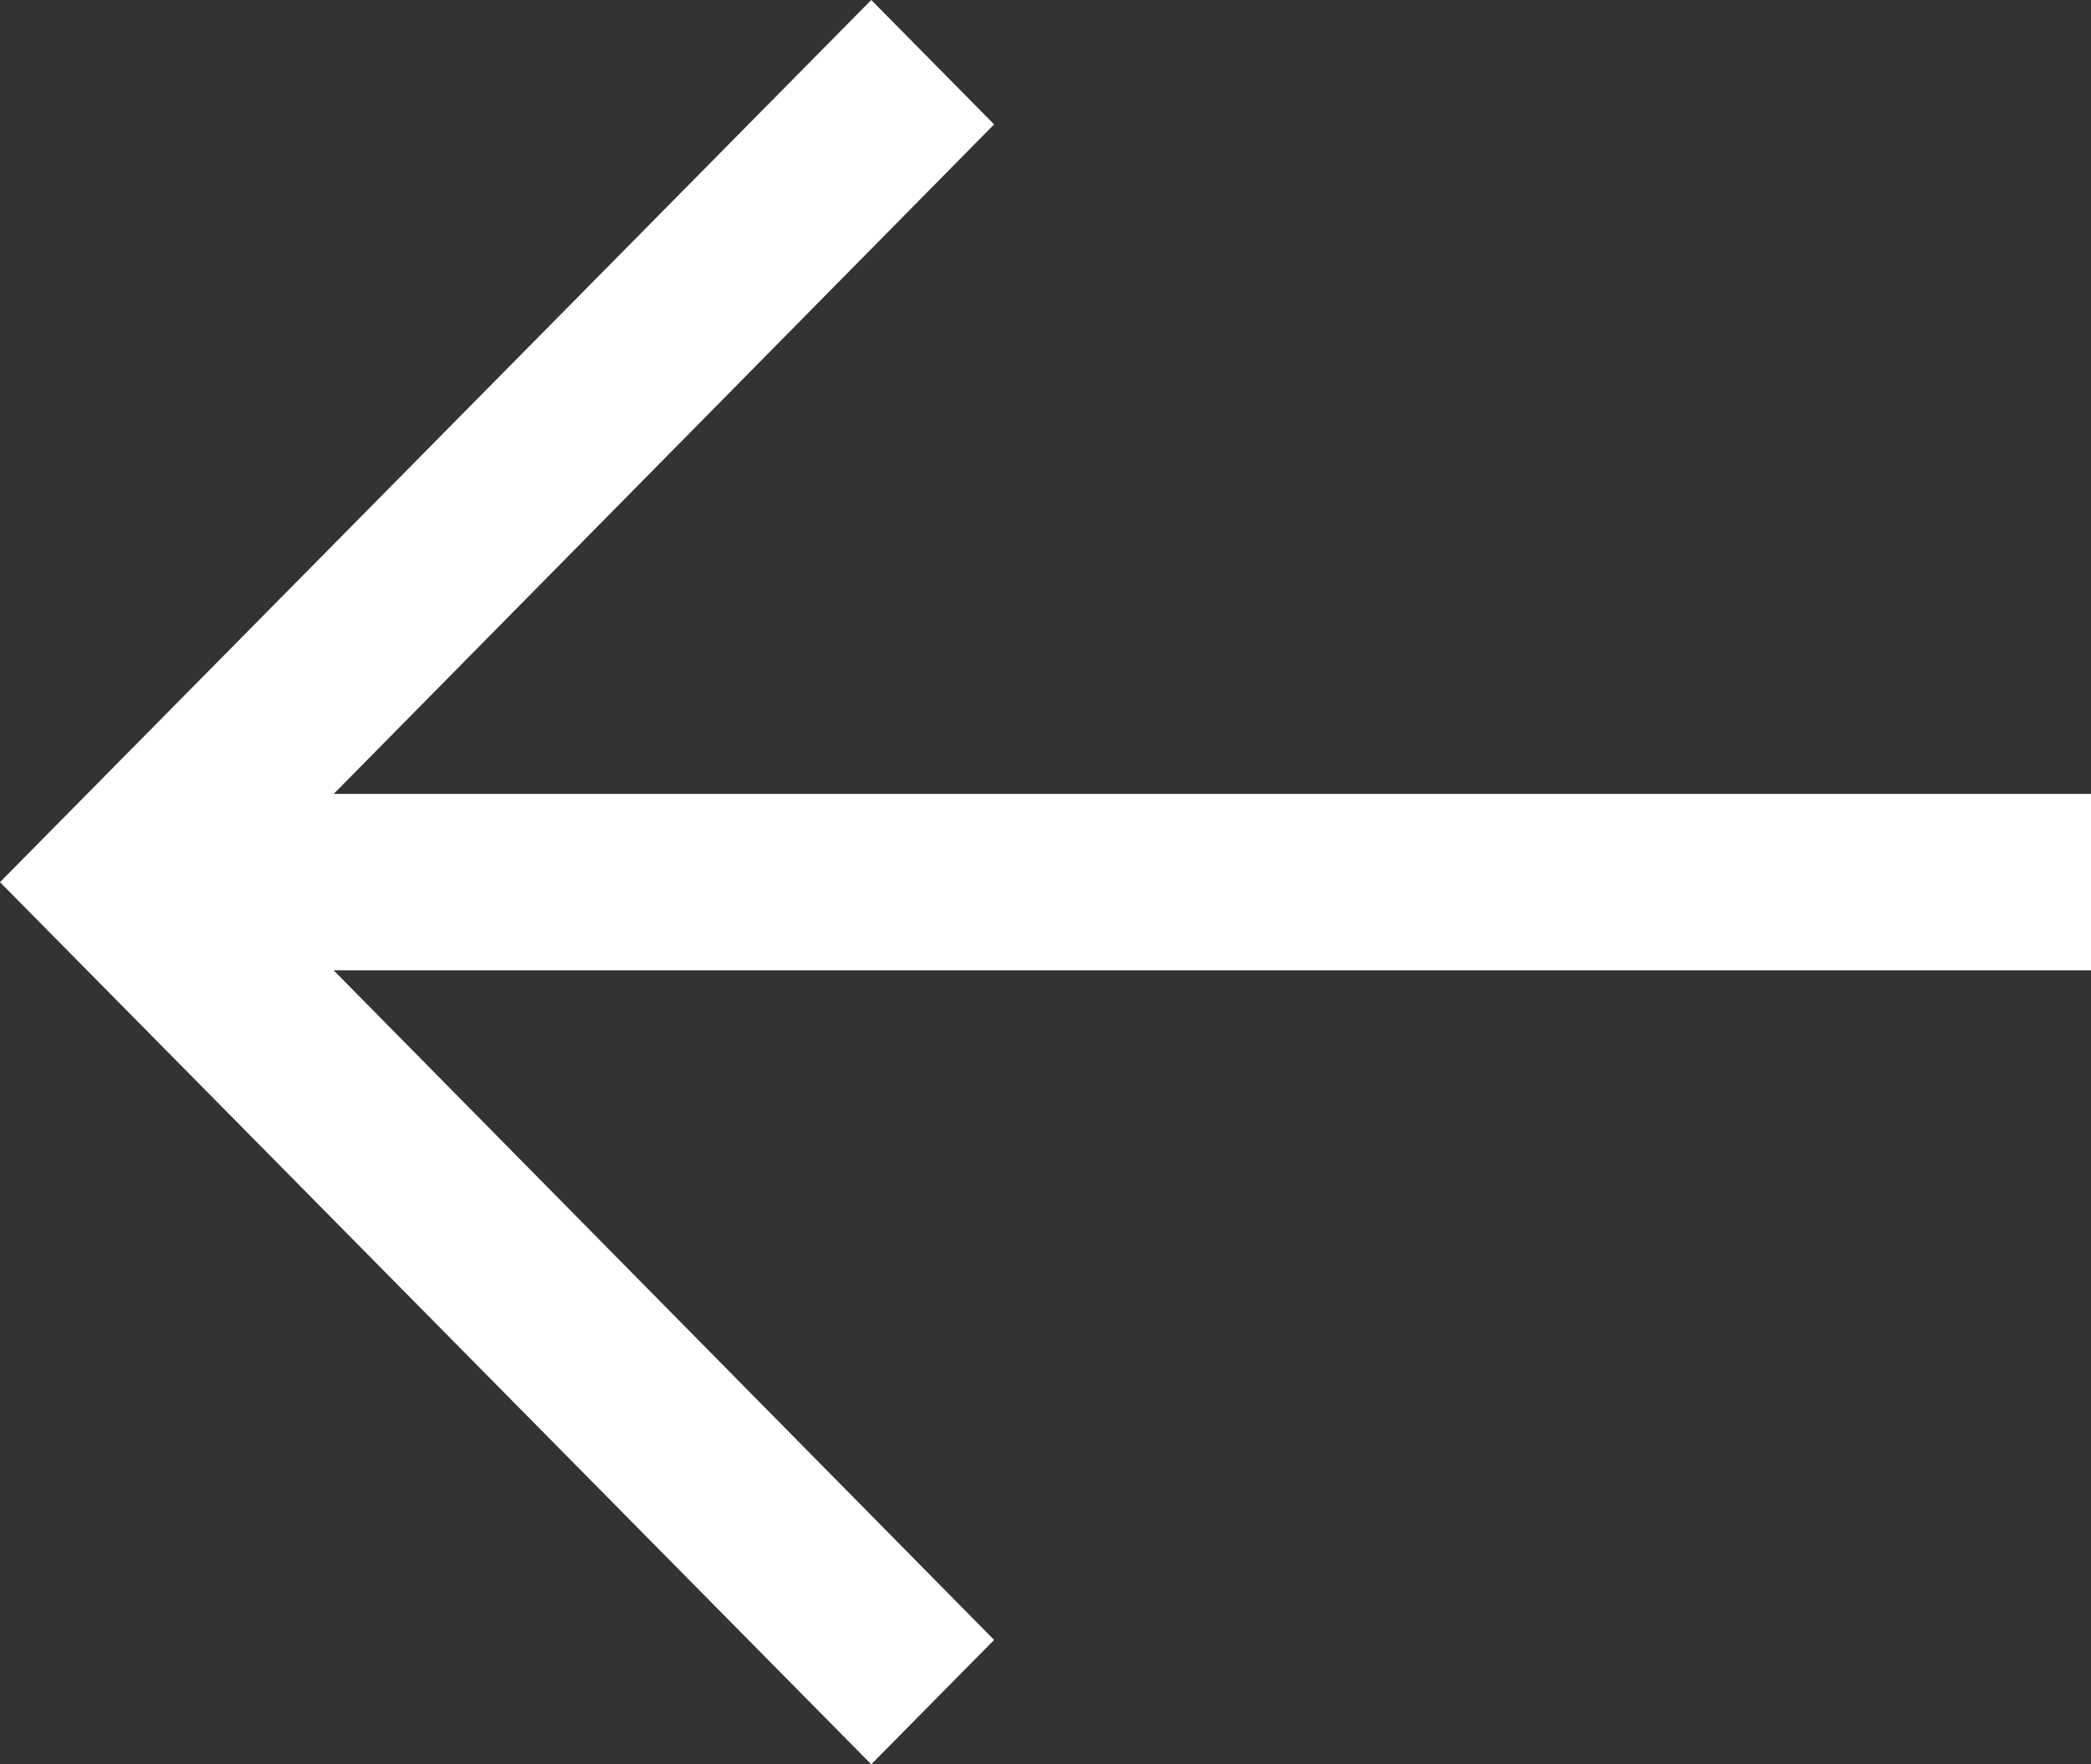 <svg width="64" height="54" viewBox="0 0 64 54" fill="none" xmlns="http://www.w3.org/2000/svg">
<rect x="0" y="0" width="64" height="54" fill="#333333" stroke="none"/>
<path d="M26.667 54L30.427 50.193L10.213 29.7H64V24.3H10.213L30.427 3.807L26.667 0L0 27L26.667 54Z" fill="white"/>
</svg>
